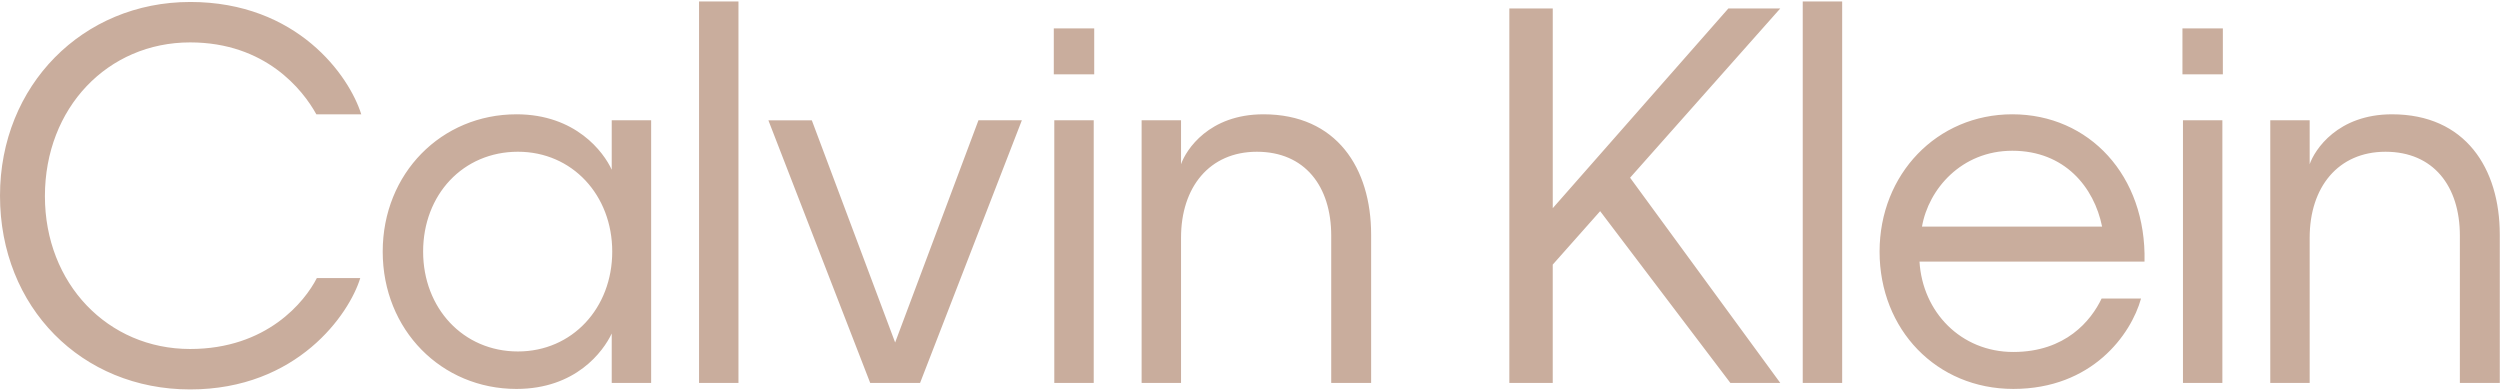 <svg width="1132" height="177" viewBox="0 0 1132 177" fill="none" xmlns="http://www.w3.org/2000/svg">
<g clip-path="url(#clip0_999_4000)">
<path fill-rule="evenodd" clip-rule="evenodd" d="M86.075 0.89C134.652 0.89 158.149 34.351 163.576 51.759H143.239C137.135 40.68 120.19 19.2 86.075 19.2C48.8 19.2 20.336 48.819 20.336 88.838C20.336 128.399 48.8 158.023 86.075 158.023C120.874 158.023 138.037 136.542 143.463 125.917H163.122C158.149 142.194 134.652 176.333 86.075 176.333C37.051 176.333 0 139.253 0 88.608C0 38.647 37.505 0.896 86.075 0.896V0.89ZM911.173 51.753C945.967 51.753 971.948 79.562 971.038 118.445H869.149C870.508 141.281 887.904 159.373 911.622 159.373C935.344 159.373 946.868 145.129 951.611 135.175H969.465C964.937 151.458 947.316 176.103 911.622 176.103C876.828 176.103 851.071 149.195 851.071 113.931C851.071 78.885 877.057 51.753 911.173 51.753ZM233.839 51.753C260.722 51.753 273.373 68.931 276.988 76.846V54.47H294.836V173.392H276.988V151.01C273.149 159.149 260.722 176.109 233.839 176.109C199.949 176.109 173.29 149.431 173.29 113.937C173.29 78.437 199.949 51.759 233.839 51.759V51.753ZM572.05 51.753C605.262 51.753 620.847 76.168 620.847 106.24V173.386H602.778V106.7C602.778 84.312 590.805 68.713 569.11 68.713C547.647 68.713 534.773 84.766 534.773 107.602V173.386H516.924V54.47H534.773V74.365C537.033 67.811 547.423 51.759 572.05 51.759V51.753ZM703.089 3.831V94.26L782.609 3.825H806.107L738.102 80.47L806.107 173.392H783.515L724.547 95.615L703.08 119.812V173.386H683.428V3.825H703.084L703.089 3.831ZM1083.1 51.759C1116.31 51.759 1131.9 76.174 1131.9 106.247V173.386H1113.83V106.7C1113.83 84.312 1101.86 68.713 1080.16 68.713C1058.7 68.713 1045.82 84.766 1045.82 107.602V173.386H1027.98V54.47H1045.82V74.365C1048.08 67.811 1058.47 51.759 1083.1 51.759ZM367.588 54.47L405.318 155.082L443.047 54.464H462.698L416.612 173.386H394.023L347.924 54.476H367.582L367.588 54.47ZM495.237 54.47V173.392H477.383V54.47H495.237ZM834.132 0.666V173.386H816.278V0.666H834.132ZM1006.29 54.47V173.392H988.444V54.47H1006.29ZM334.376 0.666V173.386H316.529V0.666H334.376ZM234.517 68.707C209.663 68.707 191.591 88.155 191.591 113.925C191.591 139.472 209.663 159.142 234.517 159.142C259.141 159.142 277.219 139.477 277.219 113.925C277.219 88.379 259.141 68.707 234.517 68.707ZM911.173 68.26C888.124 68.26 873.211 85.662 870.275 102.616H951.835C948.222 84.76 934.895 68.26 911.173 68.26ZM495.461 12.865V33.667H477.159V12.865H495.461ZM1006.51 12.865V33.667H988.211V12.865H1006.51Z" fill="#C9AD9D"/>
</g>
<defs>
<clipPath id="clip0_999_4000">
<rect width="1132" height="177" fill="white"/>
</clipPath>
</defs>
</svg>
